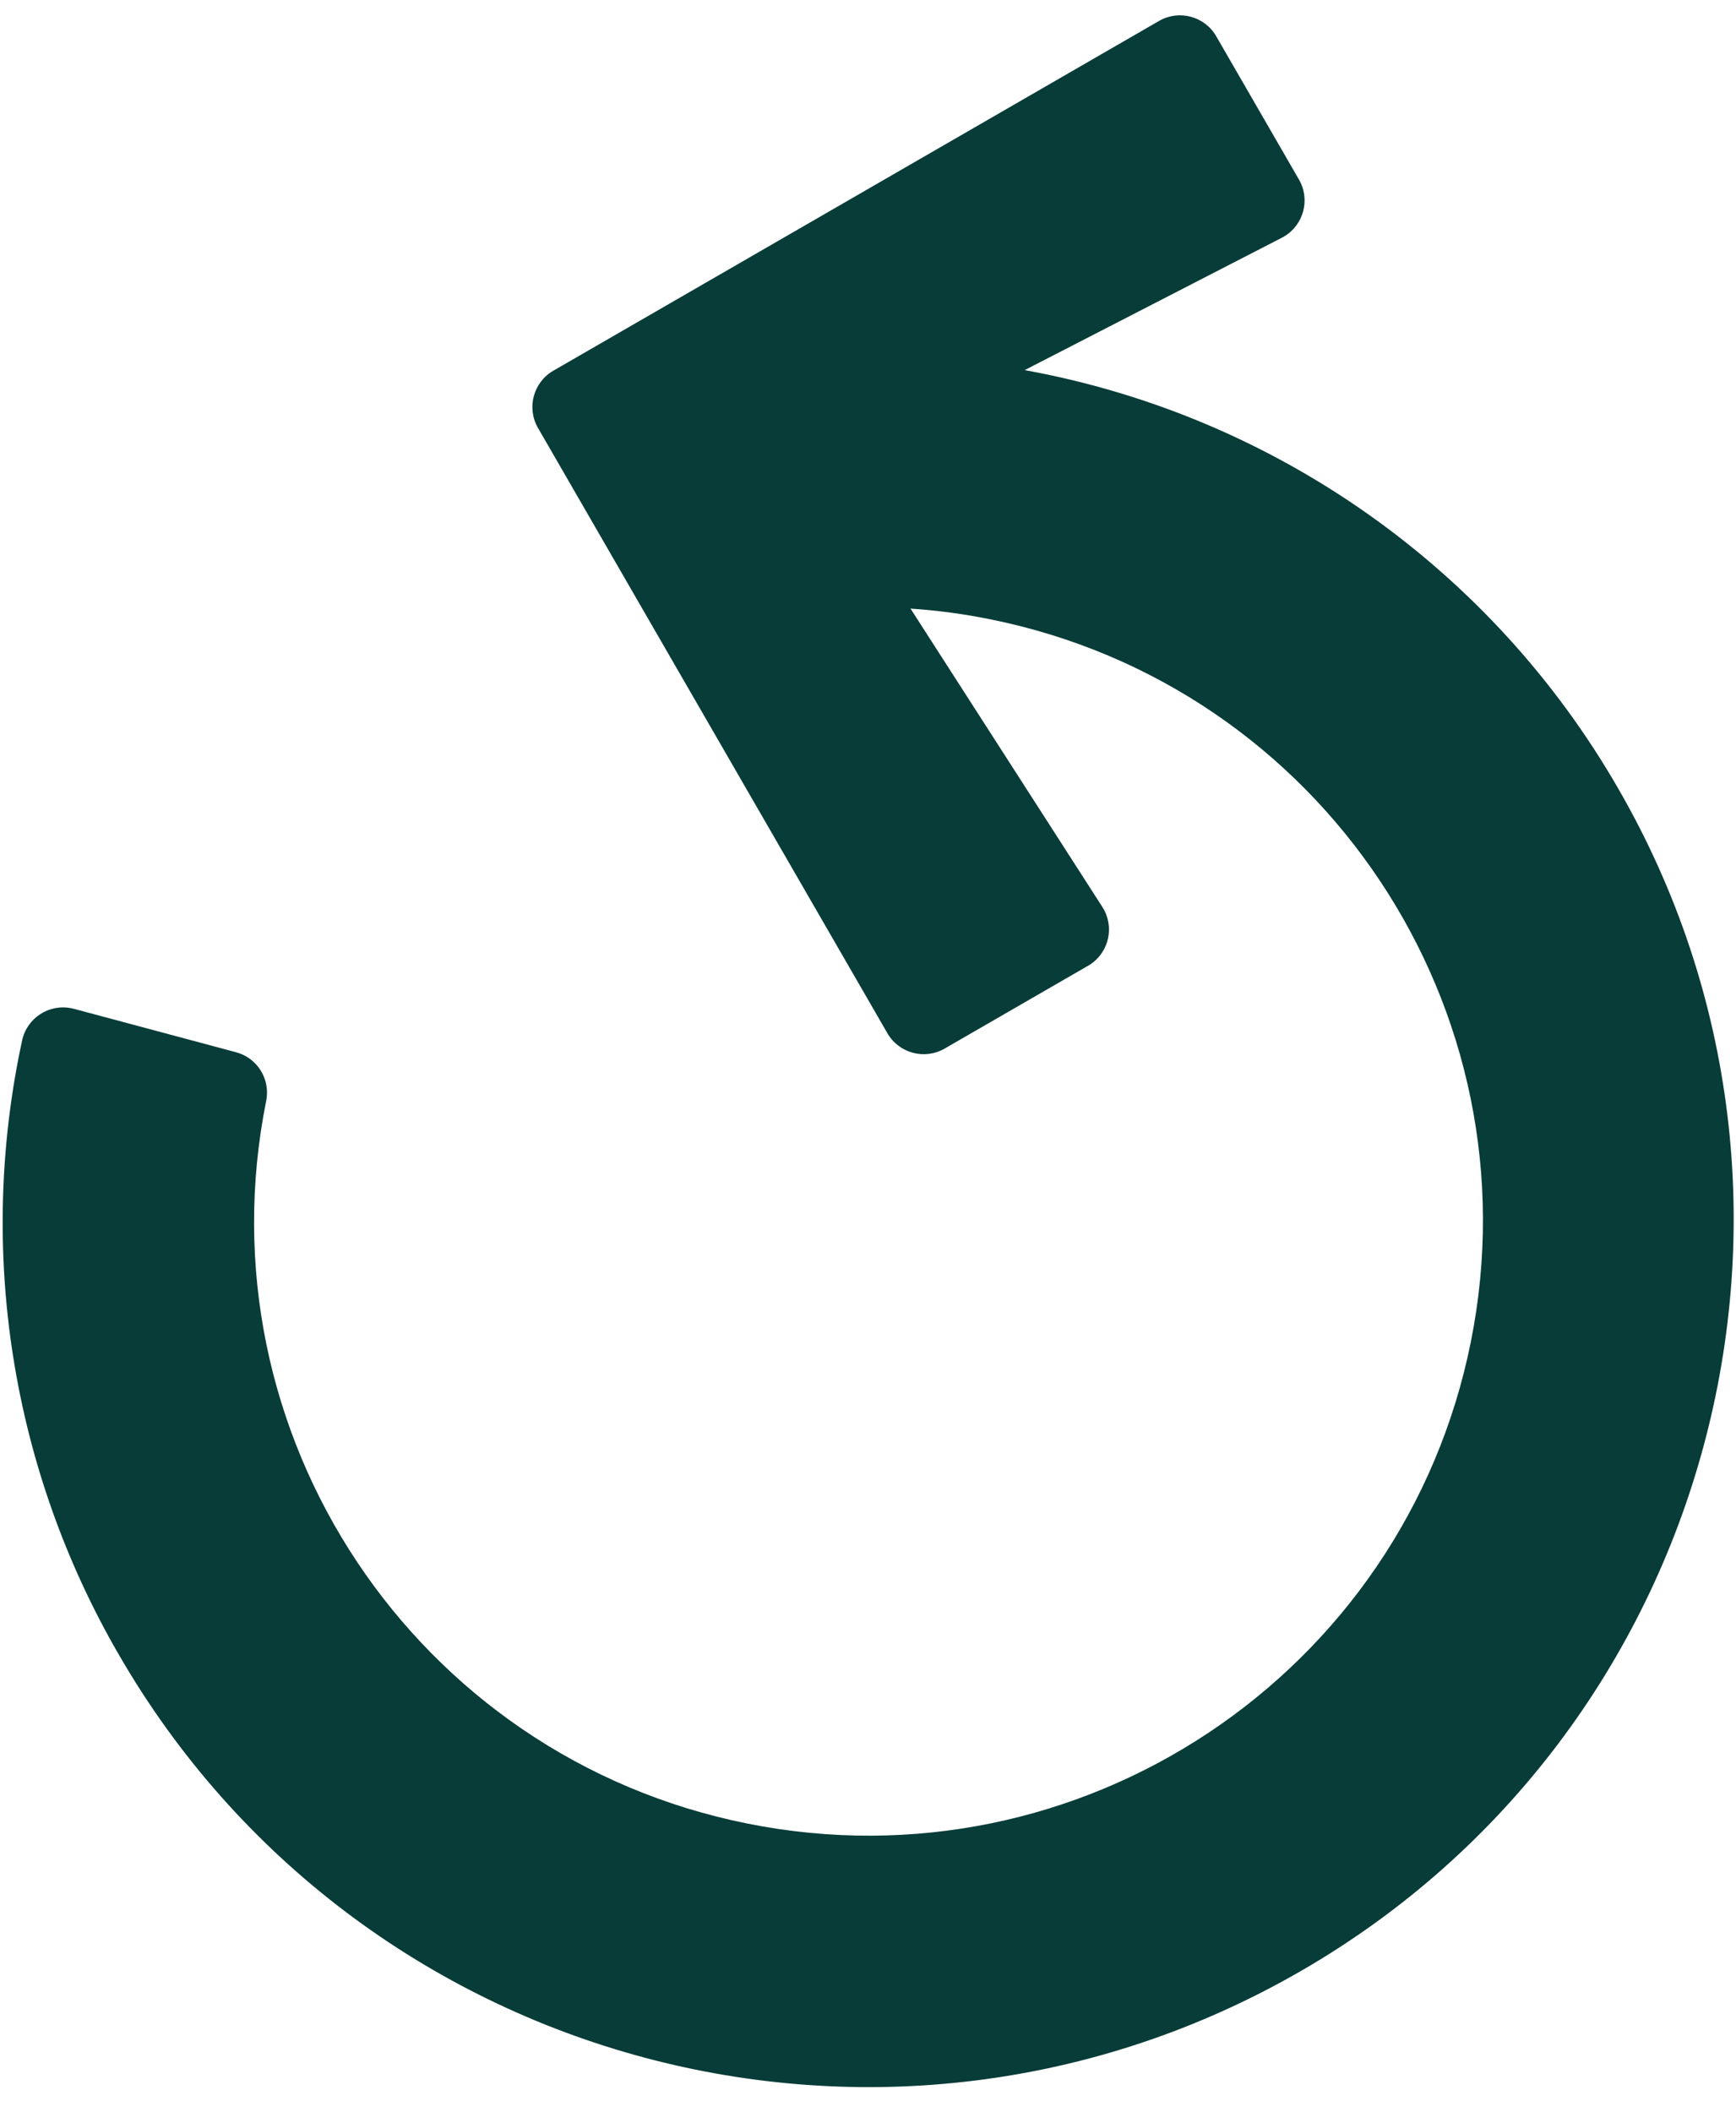 <svg width="37" height="45" viewBox="0 0 37 45" fill="none" xmlns="http://www.w3.org/2000/svg">
<path d="M25.922 0.773L27.685 3.826C27.932 4.252 27.786 4.798 27.359 5.045C27.346 5.052 27.334 5.059 27.321 5.066L21.84 7.887C27.164 8.855 31.791 12.116 34.49 16.804C39.571 25.604 36.528 36.929 27.718 42.007C18.894 47.093 7.62 44.072 2.53 35.256C0.241 31.305 -0.493 26.642 0.47 22.178C0.571 21.695 1.044 21.386 1.527 21.487C1.543 21.49 1.559 21.494 1.575 21.498L5.03 22.423C5.484 22.544 5.765 22.996 5.674 23.457C4.25 30.545 8.843 37.442 15.933 38.861C23.022 40.281 29.924 35.686 31.348 28.598C32.772 21.51 28.179 14.613 21.09 13.194C20.534 13.082 19.971 13.007 19.406 12.969L23.494 19.326C23.761 19.74 23.641 20.292 23.226 20.559C23.213 20.567 23.201 20.574 23.189 20.581L20.134 22.345C19.707 22.592 19.161 22.446 18.914 22.019L11.466 9.119C11.22 8.692 11.367 8.146 11.793 7.9L24.703 0.446C25.13 0.2 25.676 0.346 25.922 0.773Z" fill="#083C38"/>
</svg>
